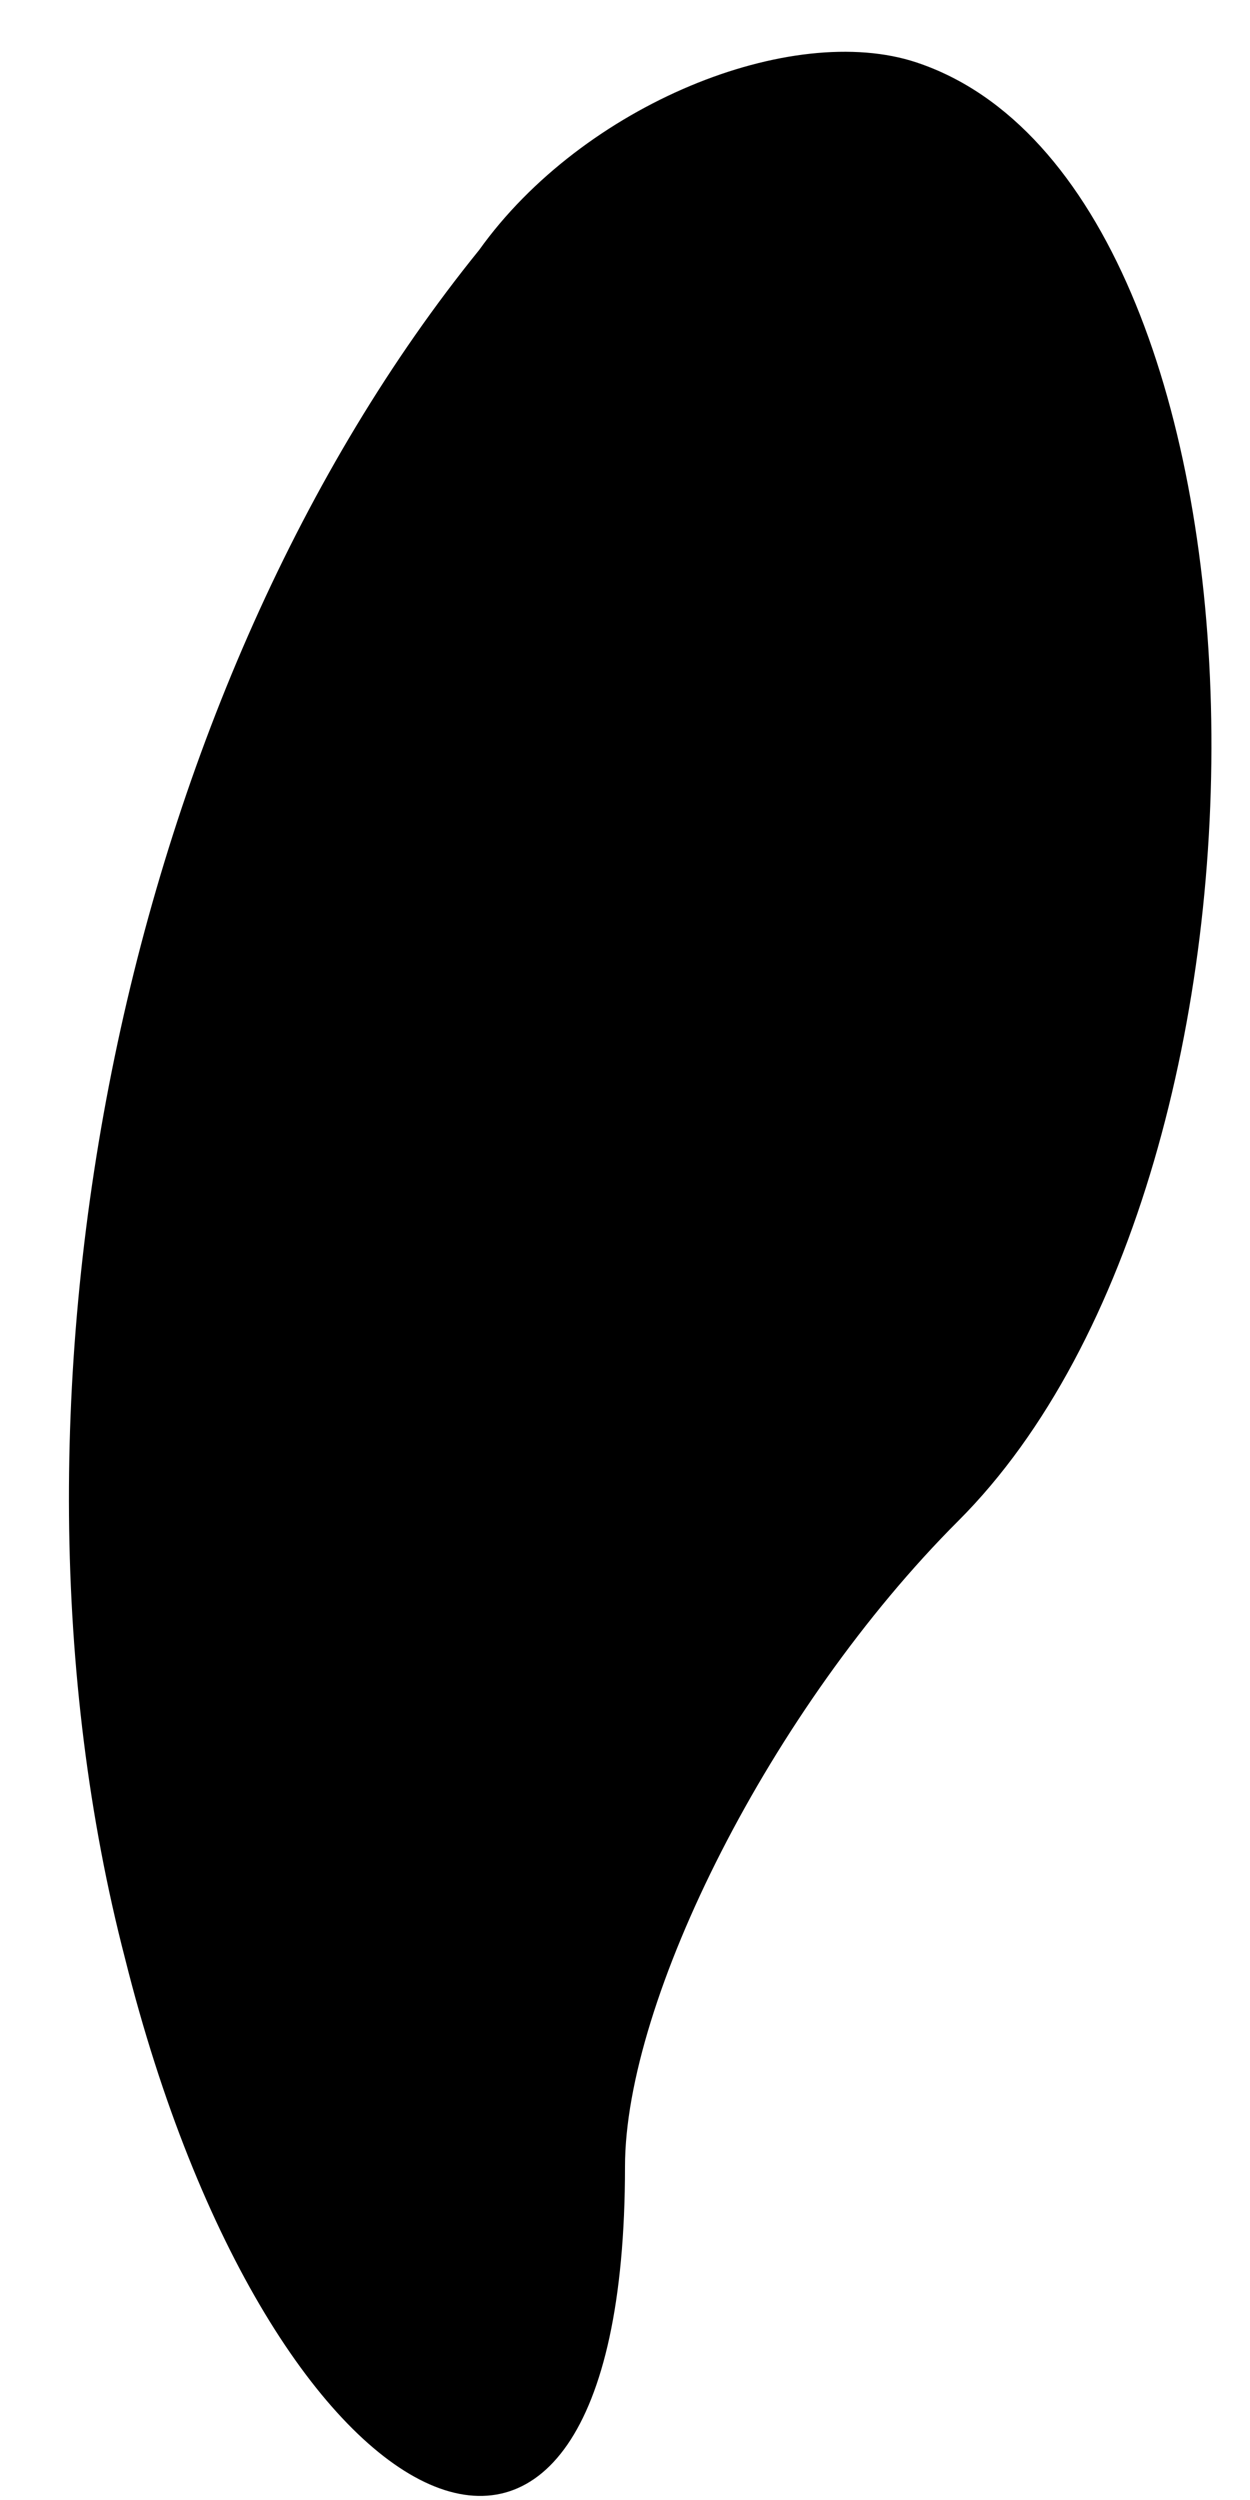 <?xml version="1.0" standalone="no"?>
<!DOCTYPE svg PUBLIC "-//W3C//DTD SVG 20010904//EN"
 "http://www.w3.org/TR/2001/REC-SVG-20010904/DTD/svg10.dtd">
<svg version="1.0" xmlns="http://www.w3.org/2000/svg"
 width="6pt" height="12pt" viewBox="0 0 6 12"
 preserveAspectRatio="xMidYMid meet">
<g transform="translate(0,12) scale(0.1,-0.1)"
fill="#000000" stroke="none">
<path fill="#000000" stroke="none" d="M23 108 c-17 -21 -24 -55 -17 -82 7
-28 24 -36 24 -10 0 8 7 22 16 31 17 17 16 64 -2 70 -6 2 -16 -2 -21 -9z"/>
</g>
</svg>
